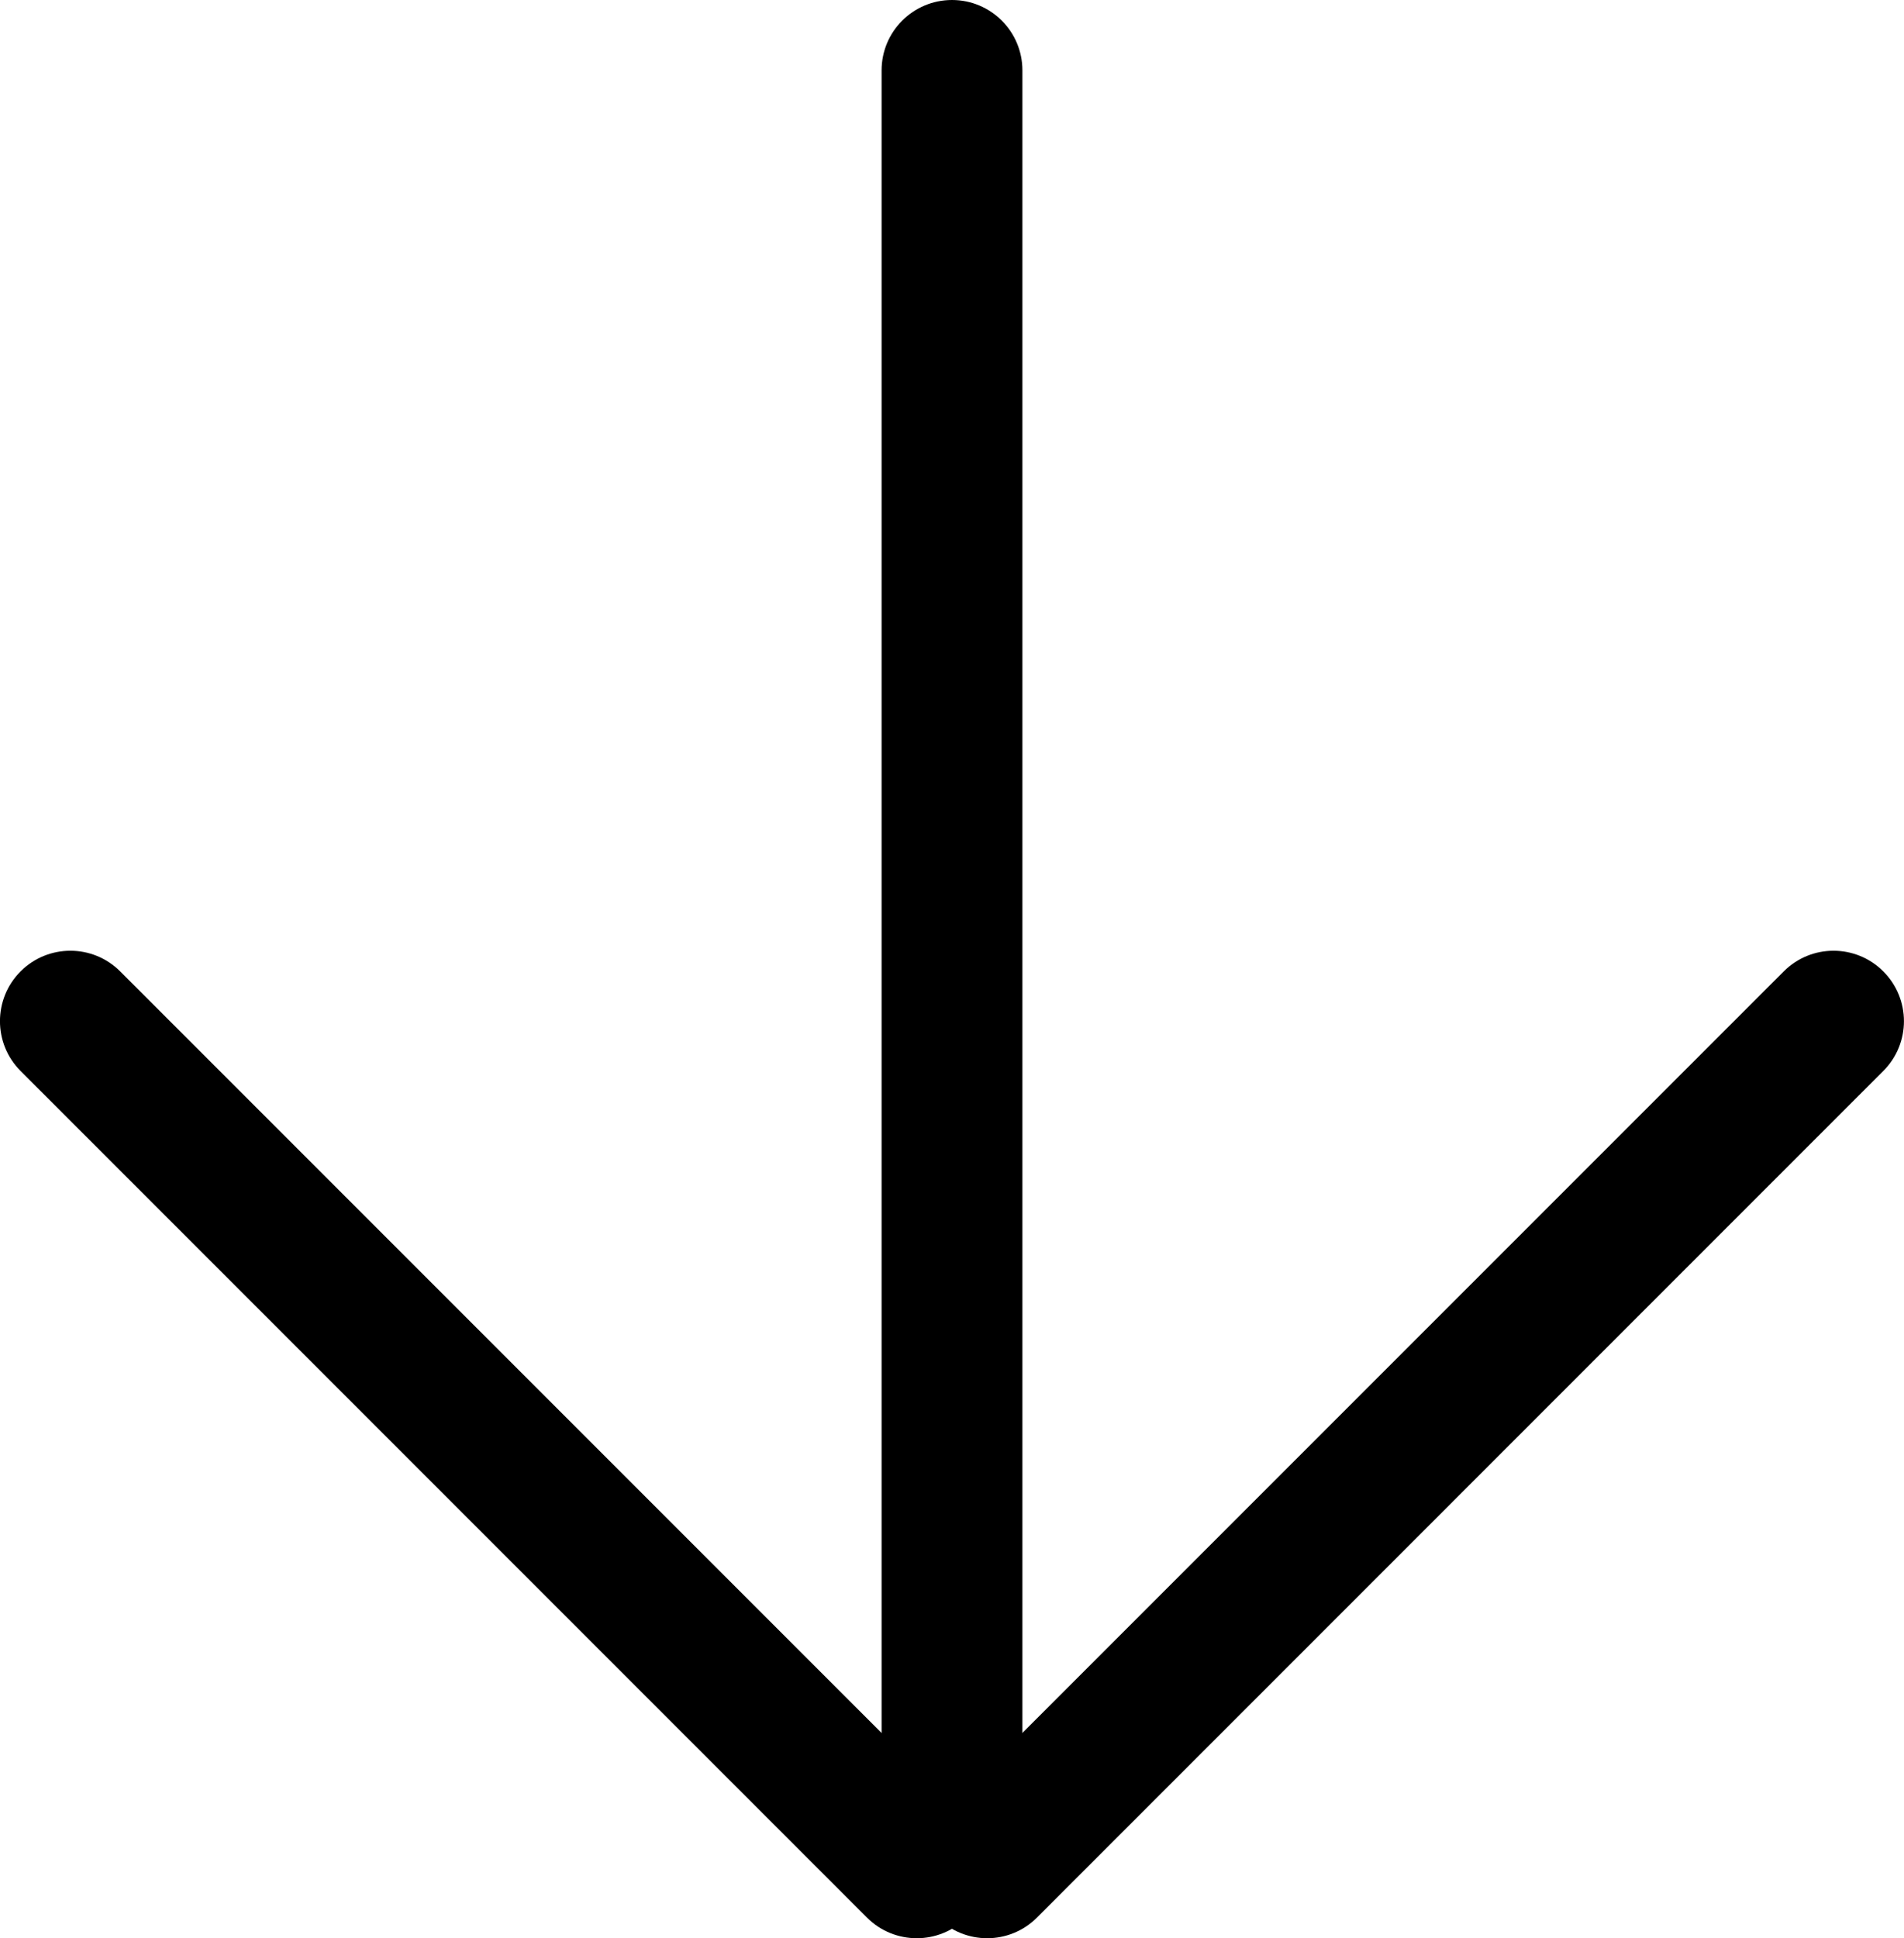 <?xml version="1.0" encoding="utf-8"?>
<!-- Generator: Adobe Illustrator 16.0.0, SVG Export Plug-In . SVG Version: 6.00 Build 0)  -->
<!DOCTYPE svg PUBLIC "-//W3C//DTD SVG 1.1//EN" "http://www.w3.org/Graphics/SVG/1.1/DTD/svg11.dtd">
<svg version="1.1" id="Layer_1" xmlns="http://www.w3.org/2000/svg" xmlns:xlink="http://www.w3.org/1999/xlink" x="0px" y="0px"
	 width="27.042px" height="27.521px" viewBox="0 0 27.042 27.521" enable-background="new 0 0 27.042 27.521" xml:space="preserve">
<path d="M13.313,27.228c-0.391-0.391-0.391-1.023,0-1.414l12.021-12.021c0.391-0.391,1.023-0.391,1.414,0s0.391,1.023,0,1.414
	L14.728,27.228C14.337,27.619,13.704,27.619,13.313,27.228z"/>
<path d="M12.313,27.228L0.292,15.207c-0.39-0.391-0.39-1.023,0-1.414c0.391-0.391,1.024-0.391,1.415,0l12.021,12.021
	c0.391,0.391,0.391,1.023,0,1.414S12.704,27.619,12.313,27.228z"/>
<path d="M13.521,27c-0.552,0-1-0.448-1-1V1c0-0.553,0.448-1,1-1s1,0.447,1,1v25C14.521,26.552,14.073,27,13.521,27z"/>
</svg>
